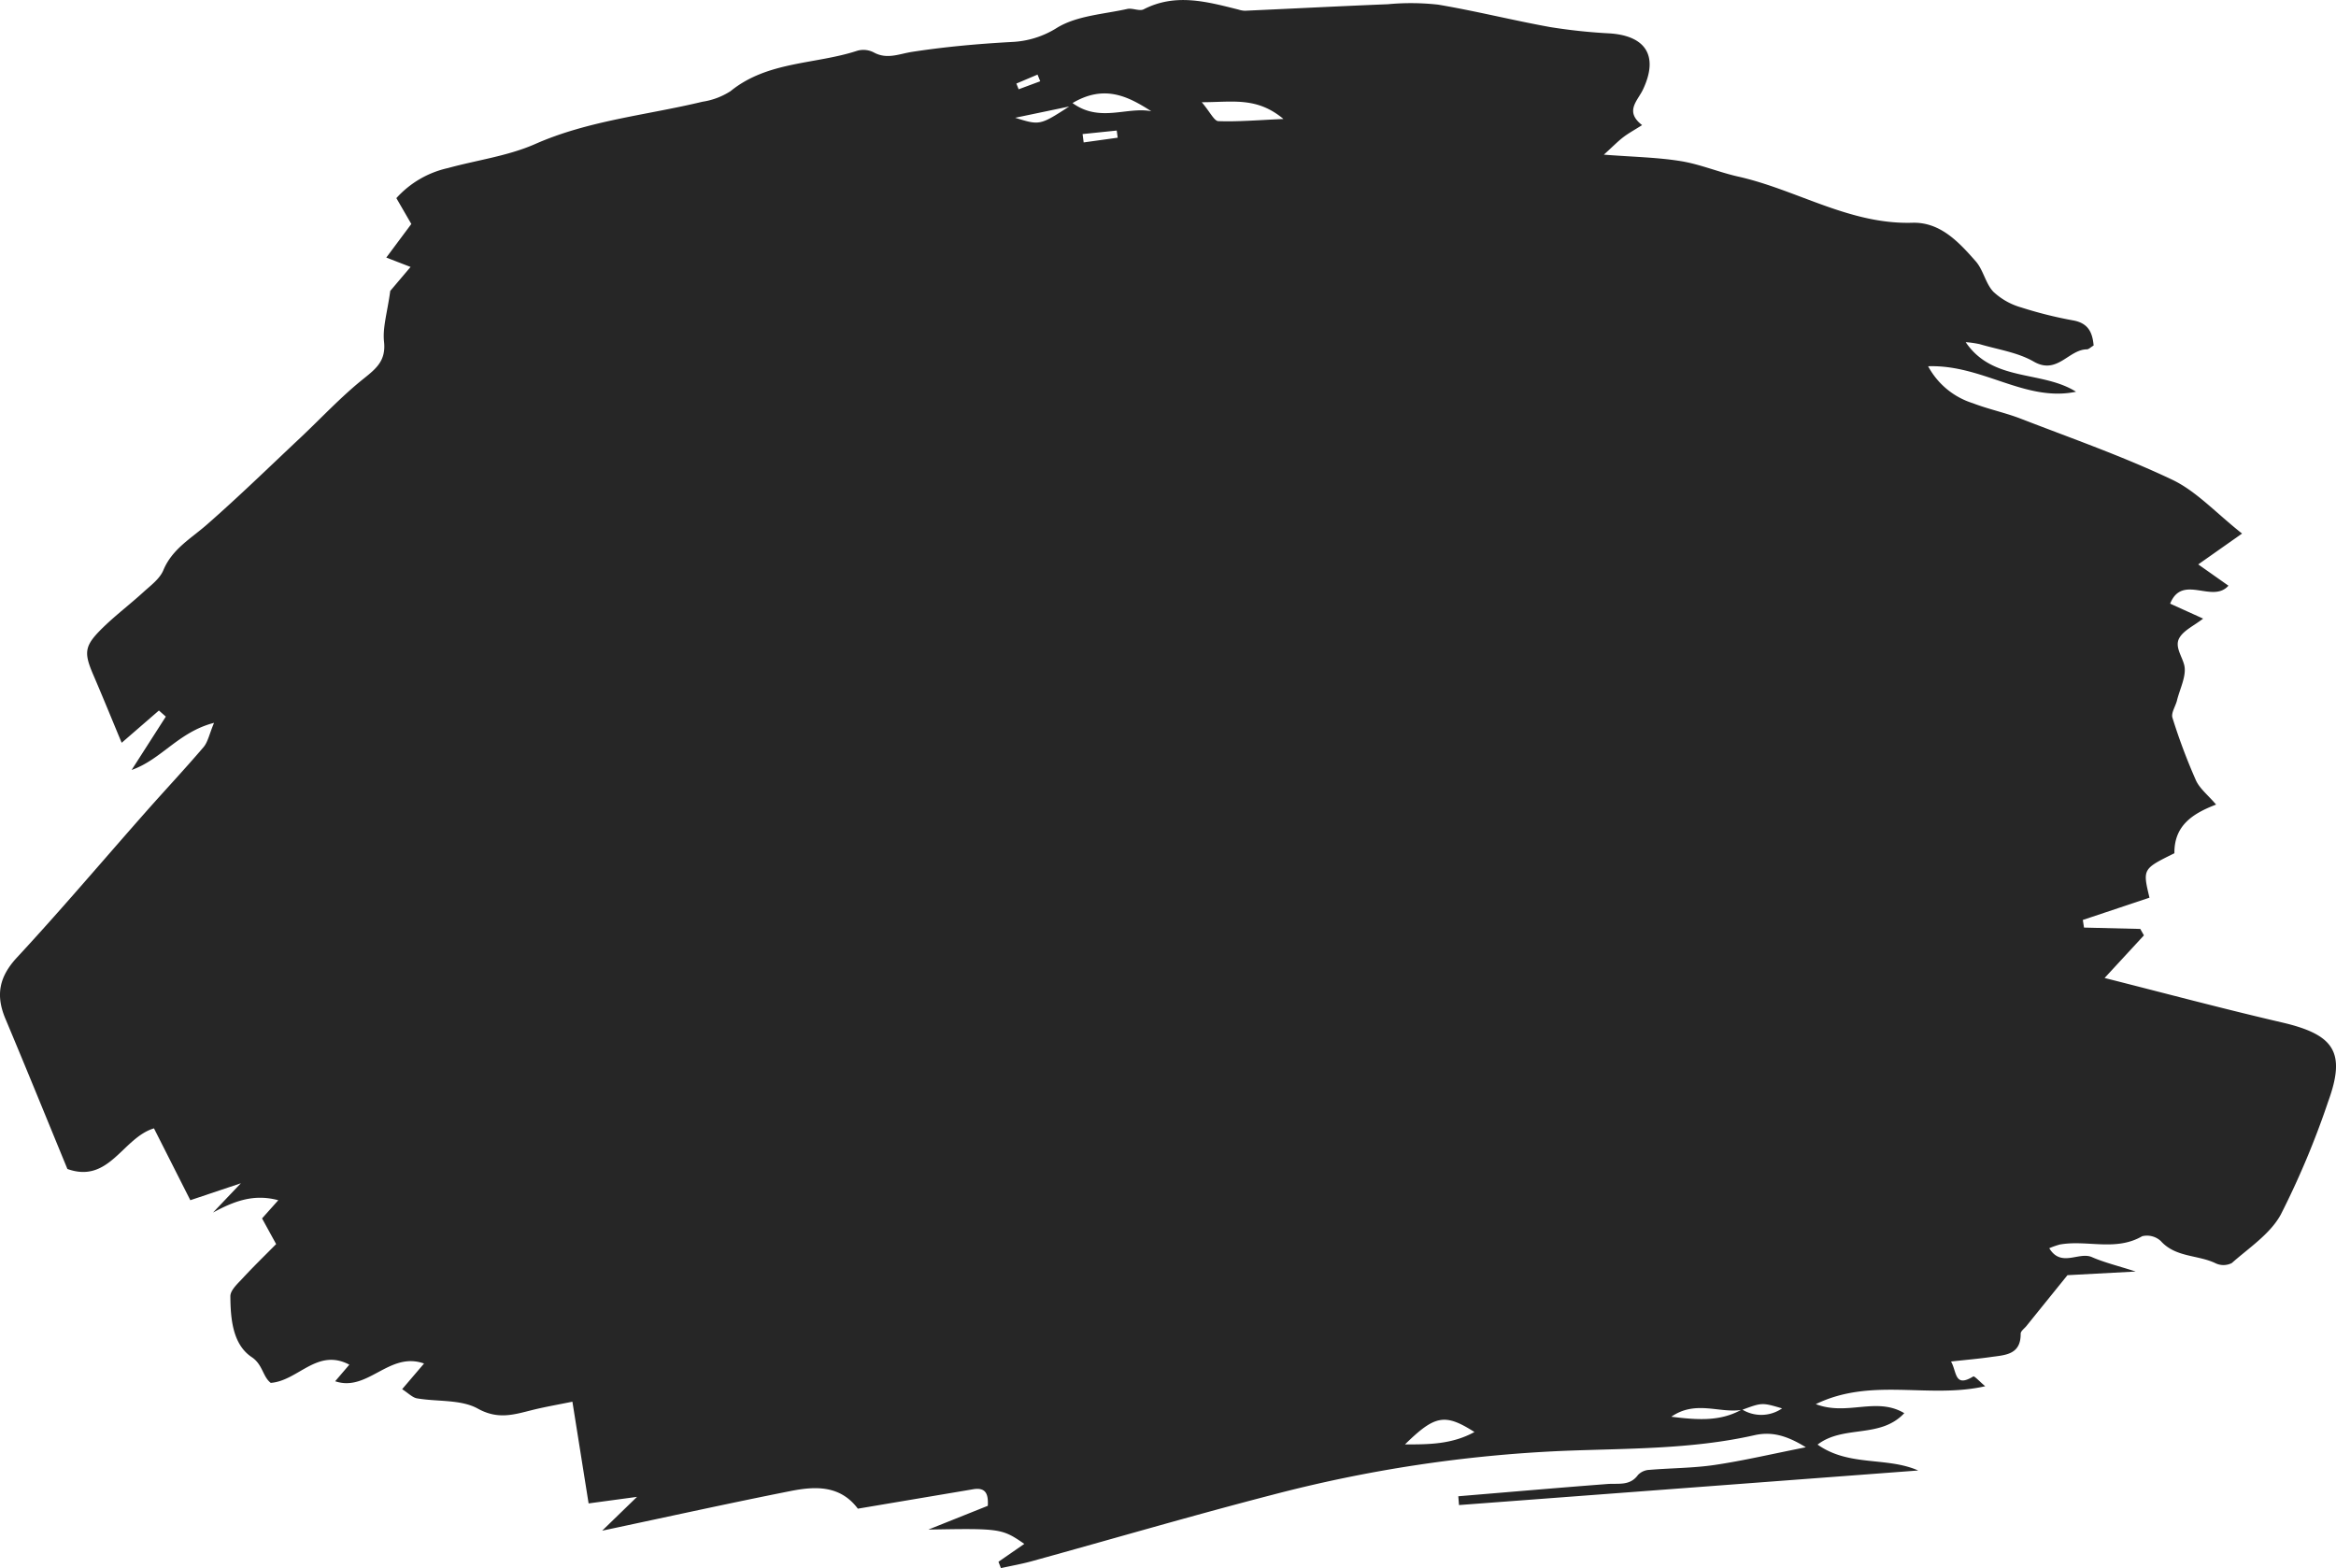 <svg xmlns="http://www.w3.org/2000/svg" width="331.672" height="222.637" viewBox="0 0 331.672 222.637">
  <title>6</title>
  <path d="M324,145.163c-8.442-1.96-16.818-4.2-25.185-6.312L304.4,132.8l-.515-.913-7.991-.193-.168-1.083,9.463-3.163c-.976-4.08-.976-4.08,3.54-6.309-.043-3.956,2.615-5.64,5.918-6.91-1.155-1.355-2.336-2.267-2.874-3.466a83.075,83.075,0,0,1-3.322-8.858c-.217-.681.437-1.624.643-2.459.418-1.7,1.409-3.56,1.02-5.058-.338-1.3-1.4-2.632-.656-3.861.642-1.062,2.023-1.676,3.35-2.7l-4.684-2.122c1.723-4.276,6,.027,8.277-2.55l-4.288-3.023,6.222-4.38c-3.727-2.942-6.485-6.014-9.926-7.648-6.965-3.306-14.286-5.87-21.492-8.658-2.22-.859-4.586-1.343-6.808-2.2A10.907,10.907,0,0,1,273.762,52c7.734-.267,13.787,5.124,21,3.618-4.856-3.062-11.815-1.332-15.669-7.041a14.284,14.284,0,0,1,1.99.285c2.584.766,5.395,1.163,7.673,2.476,3.332,1.921,4.93-1.712,7.543-1.739.266,0,.529-.292.961-.547-.164-1.793-.713-3.152-2.871-3.555a58.006,58.006,0,0,1-7.405-1.846,9.627,9.627,0,0,1-3.968-2.235c-1.108-1.178-1.417-3.091-2.494-4.315-2.4-2.728-5.034-5.592-9-5.475-8.933.265-16.4-4.687-24.723-6.554-2.751-.617-5.4-1.752-8.171-2.2-3.331-.536-6.739-.59-10.908-.914,1.372-1.246,2.022-1.92,2.758-2.481s1.546-1,2.671-1.714c-2.512-1.953-.651-3.417.124-5.052,2.223-4.69.476-7.6-4.66-7.967a79.787,79.787,0,0,1-8.522-.9C214.764,2.881,209.5,1.551,204.171.657A35.032,35.032,0,0,0,197.049.6c-6.764.272-13.525.621-20.288.926a3.387,3.387,0,0,1-.939-.171c-4.47-1.118-8.917-2.359-13.43-.036-.609.313-1.6-.215-2.345-.048-3.365.751-7.107.946-9.925,2.647a13.047,13.047,0,0,1-6.508,2.044c-4.713.258-9.434.681-14.1,1.4-1.881.291-3.578,1.123-5.484.065a3.2,3.2,0,0,0-2.293-.228C115.76,9.165,109,8.653,103.721,12.944a10.141,10.141,0,0,1-3.985,1.5c-7.931,1.911-16.117,2.641-23.741,6-3.877,1.711-8.254,2.279-12.39,3.416a13.916,13.916,0,0,0-7.328,4.269L58.4,31.8l-3.553,4.768L58.293,37.9,55.411,41.3c-.418,3.068-1.1,5.185-.885,7.205.295,2.717-1.114,3.83-2.961,5.309-3.181,2.548-5.977,5.574-8.958,8.375-4.4,4.133-8.723,8.348-13.263,12.319-2.261,1.978-4.9,3.439-6.151,6.451-.511,1.226-1.8,2.167-2.848,3.121-1.88,1.718-3.925,3.261-5.745,5.038-2.641,2.579-2.725,3.5-1.343,6.716,1.354,3.148,2.644,6.323,4.02,9.624l5.287-4.583.981.867-4.855,7.574c4.247-1.493,6.641-5.393,11.7-6.689-.68,1.622-.871,2.726-1.5,3.459-2.658,3.117-5.468,6.1-8.18,9.175C14.614,122.161,8.66,129.2,2.4,135.95c-2.539,2.739-3.028,5.363-1.639,8.669,2.984,7.1,5.883,14.241,8.809,21.347,5.948,2.135,7.845-4.441,12.291-5.766l5.162,10.2,7.177-2.406-3.954,4.158c2.991-1.614,5.767-2.689,9.266-1.748l-2.305,2.582,2,3.645c-1.614,1.637-3.207,3.177-4.706,4.8-.722.784-1.8,1.736-1.792,2.606.019,3.2.327,6.84,3.036,8.646,1.571,1.048,1.552,2.781,2.7,3.654,3.9-.3,6.58-5,11.156-2.586l-2.012,2.353c4.627,1.581,7.669-4.293,12.617-2.515l-3.11,3.643c.888.565,1.454,1.184,2.109,1.3,2.9.5,6.231.125,8.635,1.458,2.823,1.565,5.036.88,7.594.236,1.922-.484,3.882-.816,5.838-1.218l2.3,14.441,6.873-.929-4.947,4.8c9.617-2.038,18.154-3.925,26.728-5.624,3.494-.692,7.043-.872,9.575,2.5q8.17-1.375,16.369-2.758c1.82-.309,2.174.706,2.081,2.352l-8.439,3.374c10.221-.181,10.45-.156,13.623,2.031l-3.67,2.54.349.9c1.461-.323,2.939-.582,4.379-.979,11.338-3.128,22.628-6.436,34.01-9.387a195.572,195.572,0,0,1,41.367-6.277c9.075-.365,18.256-.2,27.224-2.226,2.25-.507,4.375-.111,7.3,1.71-4.887.968-8.886,1.913-12.935,2.511-3.069.454-6.2.438-9.3.7a2.376,2.376,0,0,0-1.587.714c-1.153,1.6-2.78,1.172-4.341,1.292-7.062.54-14.118,1.153-21.177,1.74l.1,1.249,65.2-4.908c-4.524-1.985-9.82-.512-14.29-3.677,3.7-2.833,8.888-.8,12.312-4.463-3.984-2.368-8.091.436-12.561-1.282,7.932-3.847,16.025-.719,24.052-2.541-.819-.683-1.534-1.486-1.7-1.385-2.692,1.642-2.308-.658-3.155-2.125,2.181-.241,3.9-.386,5.6-.63,2.03-.291,4.322-.28,4.29-3.326,0-.363.536-.735.829-1.1,1.724-2.138,3.45-4.275,5.814-7.2l9.686-.519c-2.578-.831-4.465-1.278-6.211-2.045-1.865-.819-4.372,1.52-6.06-1.263a11.368,11.368,0,0,1,1.491-.524c3.854-.7,7.933,1.007,11.7-1.18a2.891,2.891,0,0,1,2.639.678c2.121,2.361,5.277,1.942,7.8,3.169a2.6,2.6,0,0,0,2.284-.036c2.459-2.178,5.474-4.146,6.968-6.906a120.032,120.032,0,0,0,6.712-16.005C333.116,149.388,331.432,146.889,324,145.163ZM147.312,10.59l.382.948-3.064,1.137-.322-.813Zm-3.173,6.13,7.669-1.6C147.656,17.8,147.629,17.811,144.138,16.72Zm9.723,3.5-.154-1.186,4.848-.5.139,1.015Zm-1.58-5.59c4.531-2.677,7.881-.952,11.184,1.163C159.993,15.115,156.166,17.447,152.281,14.632Zm20.707,2.57c-.6-.021-1.15-1.258-2.36-2.687,4.44-.007,7.808-.789,11.6,2.38C178.518,17.058,175.747,17.3,172.988,17.2ZM199.48,205.074c4.272-4.187,5.68-4.421,9.869-1.763C206.108,205.086,202.81,205.071,199.48,205.074Zm37.817-3.931c3.433-2.373,6.77-.5,9.884-.957C244.169,201.831,240.989,201.6,237.3,201.142Zm10.107-1c2.776-1.022,2.786-1.019,5.622-.187A5.208,5.208,0,0,1,247.4,200.144Z" fill="#262626"/>
</svg>
